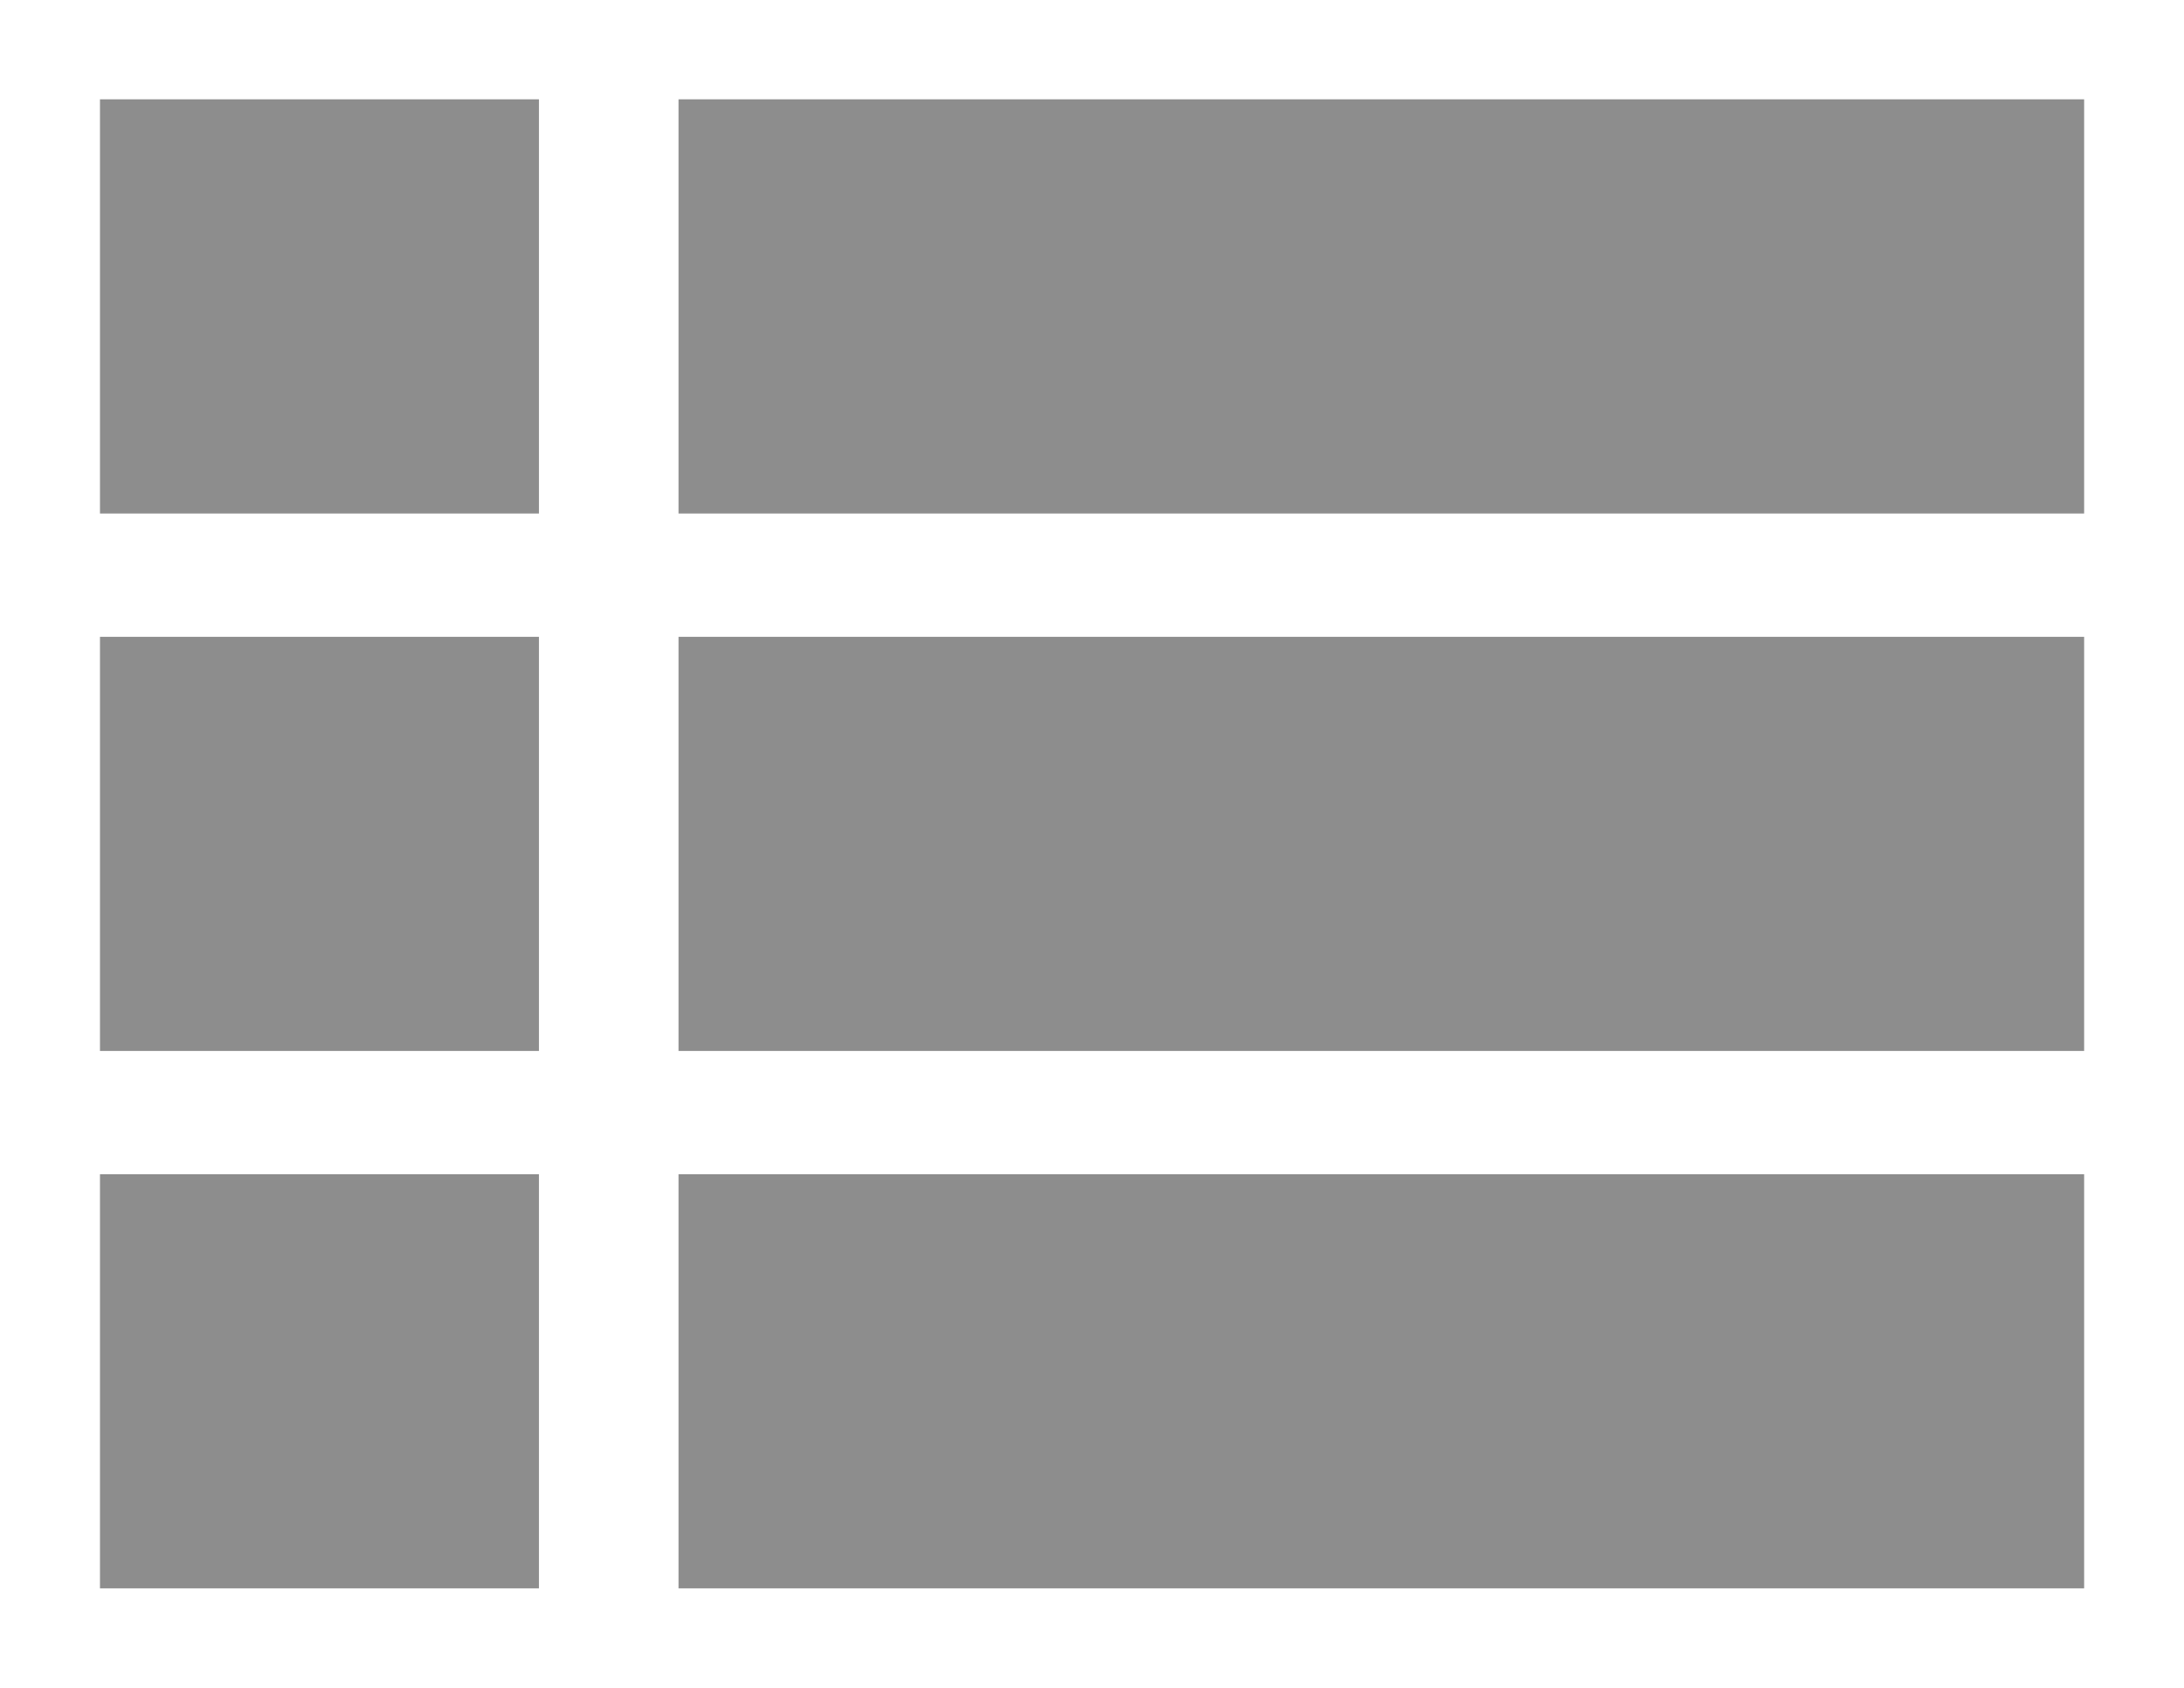 <svg xmlns="http://www.w3.org/2000/svg"
 xmlns:xlink="http://www.w3.org/1999/xlink"
 width="22px" height="17px"  viewBox="0 0 22 17">
<path fill-rule="evenodd"  fill="#8d8d8d"
 d="M1.007,1 C1.007,1 5.429,1 5.429,1 C5.429,1 5.429,5.172 5.429,5.172 C5.429,5.172 1.007,5.172 1.007,5.172 C1.007,5.172 1.007,1 1.007,1 ZM6.835,1 C6.835,1 20.994,1 20.994,1 C20.994,1 20.994,5.172 20.994,5.172 C20.994,5.172 6.835,5.172 6.835,5.172 C6.835,5.172 6.835,1 6.835,1 ZM1.007,6.414 C1.007,6.414 5.429,6.414 5.429,6.414 C5.429,6.414 5.429,10.585 5.429,10.585 C5.429,10.585 1.007,10.585 1.007,10.585 C1.007,10.585 1.007,6.414 1.007,6.414 ZM6.835,6.414 C6.835,6.414 20.994,6.414 20.994,6.414 C20.994,6.414 20.994,10.585 20.994,10.585 C20.994,10.585 6.835,10.585 6.835,10.585 C6.835,10.585 6.835,6.414 6.835,6.414 ZM1.007,11.827 C1.007,11.827 5.429,11.827 5.429,11.827 C5.429,11.827 5.429,15.998 5.429,15.998 C5.429,15.998 1.007,15.998 1.007,15.998 C1.007,15.998 1.007,11.827 1.007,11.827 ZM6.835,11.827 C6.835,11.827 20.994,11.827 20.994,11.827 C20.994,11.827 20.994,15.998 20.994,15.998 C20.994,15.998 6.835,15.998 6.835,15.998 C6.835,15.998 6.835,11.827 6.835,11.827 Z"/>
</svg>